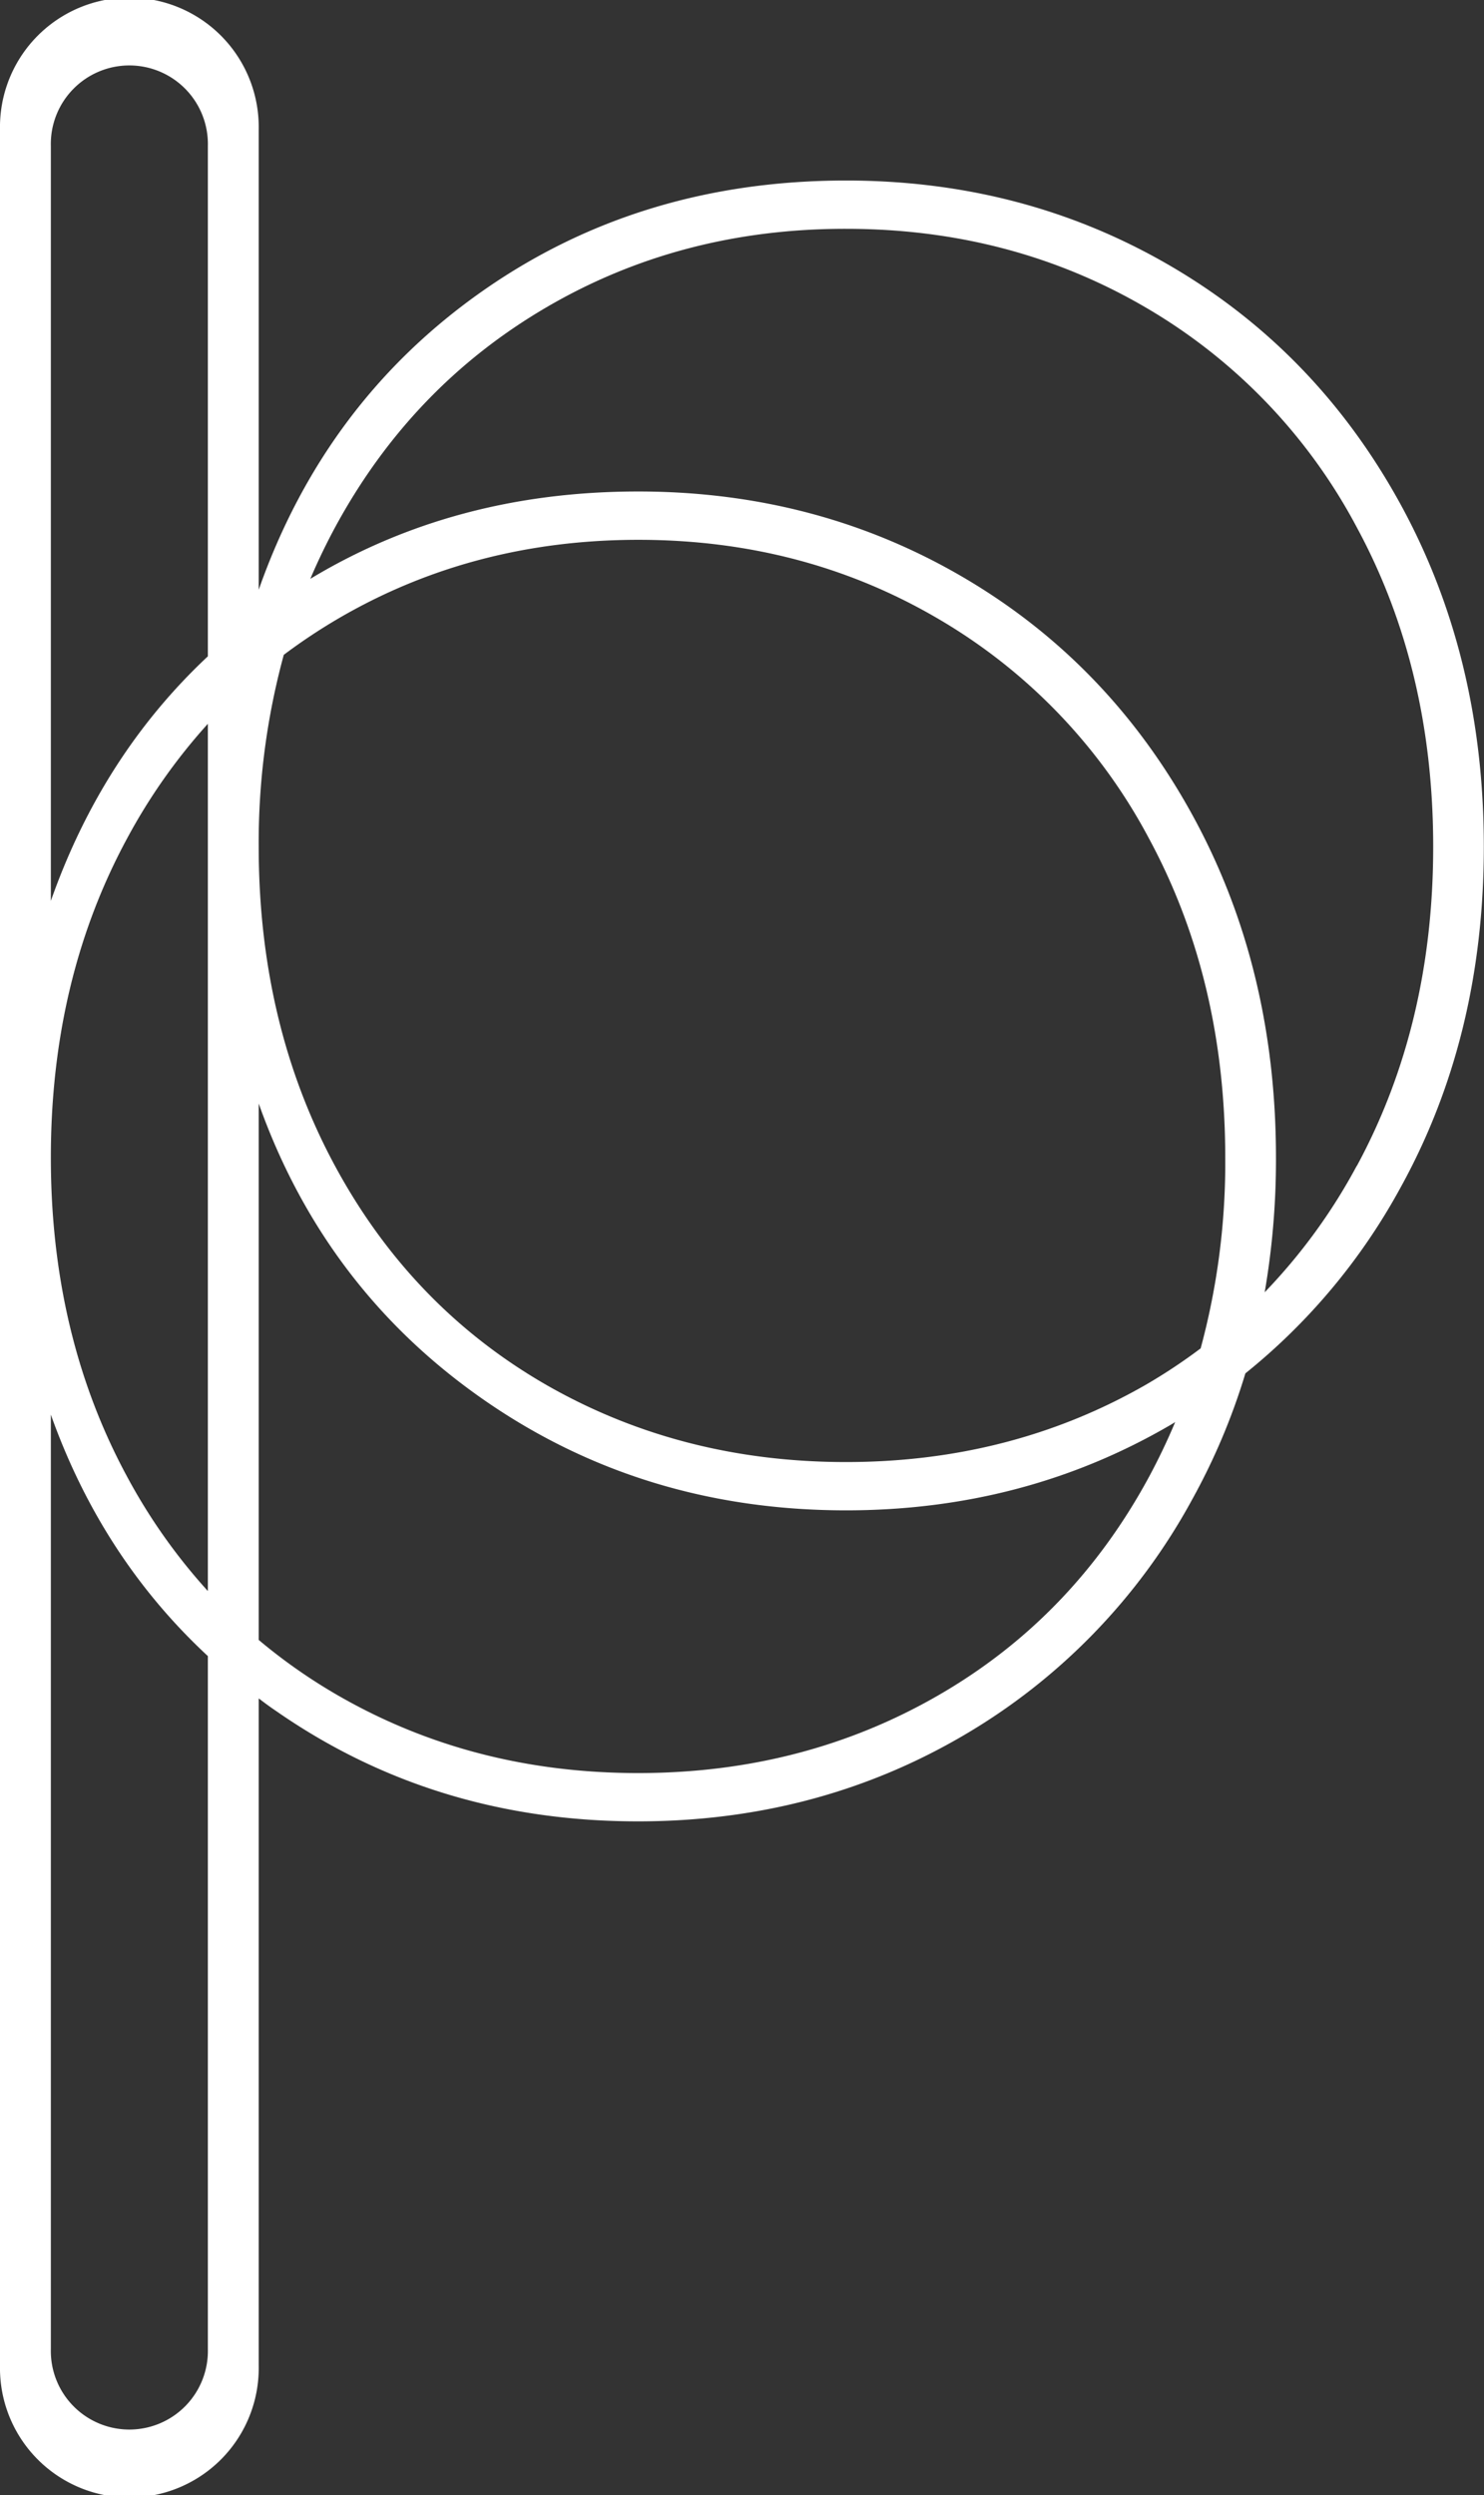 <svg xmlns="http://www.w3.org/2000/svg" viewBox="0 0 347.33 583.83"><rect x="0" y="0" width="347.33" height="583.83" fill="#333333" stroke="none"/><defs><style>.cls-1{fill:#fff;}</style></defs><g id="Layer_2" data-name="Layer 2"><g id="Layer_1-2" data-name="Layer 1"><path class="cls-1" d="M327.69,117.8q-19.63-35.7-53.84-55.63T198,42.24q-48.19,0-85.08,25.87T60.55,138V30.28A30.28,30.28,0,1,0,0,30.28v86.51H0V553.55a30.28,30.28,0,1,0,60.55,0V397.4c1.32,1,2.65,2,4,2.9q37.17,25.88,84.78,25.87,41.64,0,75.86-19.92A143,143,0,0,0,279,350.91a151,151,0,0,0,12.48-29.56,144.18,144.18,0,0,0,36.17-43.21q19.63-35.38,19.64-80T327.69,117.8ZM48.65,467v82.67a18.38,18.38,0,1,1-36.75,0V331q11.93,33.47,36.75,56.5Zm0-94.72a134.15,134.15,0,0,1-18.9-26.76q-17.85-33-17.85-74.67t17.85-74.67a135.75,135.75,0,0,1,18.9-26.82Zm0-328.3V153.57Q23.89,176.76,11.9,210.8v-94h0V34.12a18.38,18.38,0,1,1,36.75,0V44ZM268.93,345.56q-17.85,33-49.39,51.16t-70.2,18.15q-38.68,0-70.21-18.15a128.61,128.61,0,0,1-18.58-13V258.21Q76,301.65,113.21,327.52T198,353.4q41.64,0,75.86-19.93c.4-.23.79-.48,1.19-.72Q272.29,339.31,268.93,345.56Zm12-30A129.63,129.63,0,0,1,268.2,324Q236.65,342.1,198,342.1T127.78,324Q96.24,305.82,78.4,272.79T60.55,198.12a166.9,166.9,0,0,1,5.87-44.9,134.17,134.17,0,0,1,12.71-8.46q31.53-18.43,70.21-18.45t70.2,18.45a130,130,0,0,1,49.39,51.46q17.83,33,17.84,74.67A166.44,166.44,0,0,1,281,315.55Zm36.61-42.76A133.29,133.29,0,0,1,296,302.37a182.75,182.75,0,0,0,2.64-31.48q0-44.62-19.63-80.32T225.2,134.94Q191,115,149.34,115q-42.82,0-76.71,20.44,2.61-6.13,5.77-12,17.85-33,49.38-51.47T198,53.54q38.67,0,70.21,18.44a130,130,0,0,1,49.38,51.47q17.85,33,17.85,74.67T317.58,272.79Z"/></g></g></svg>